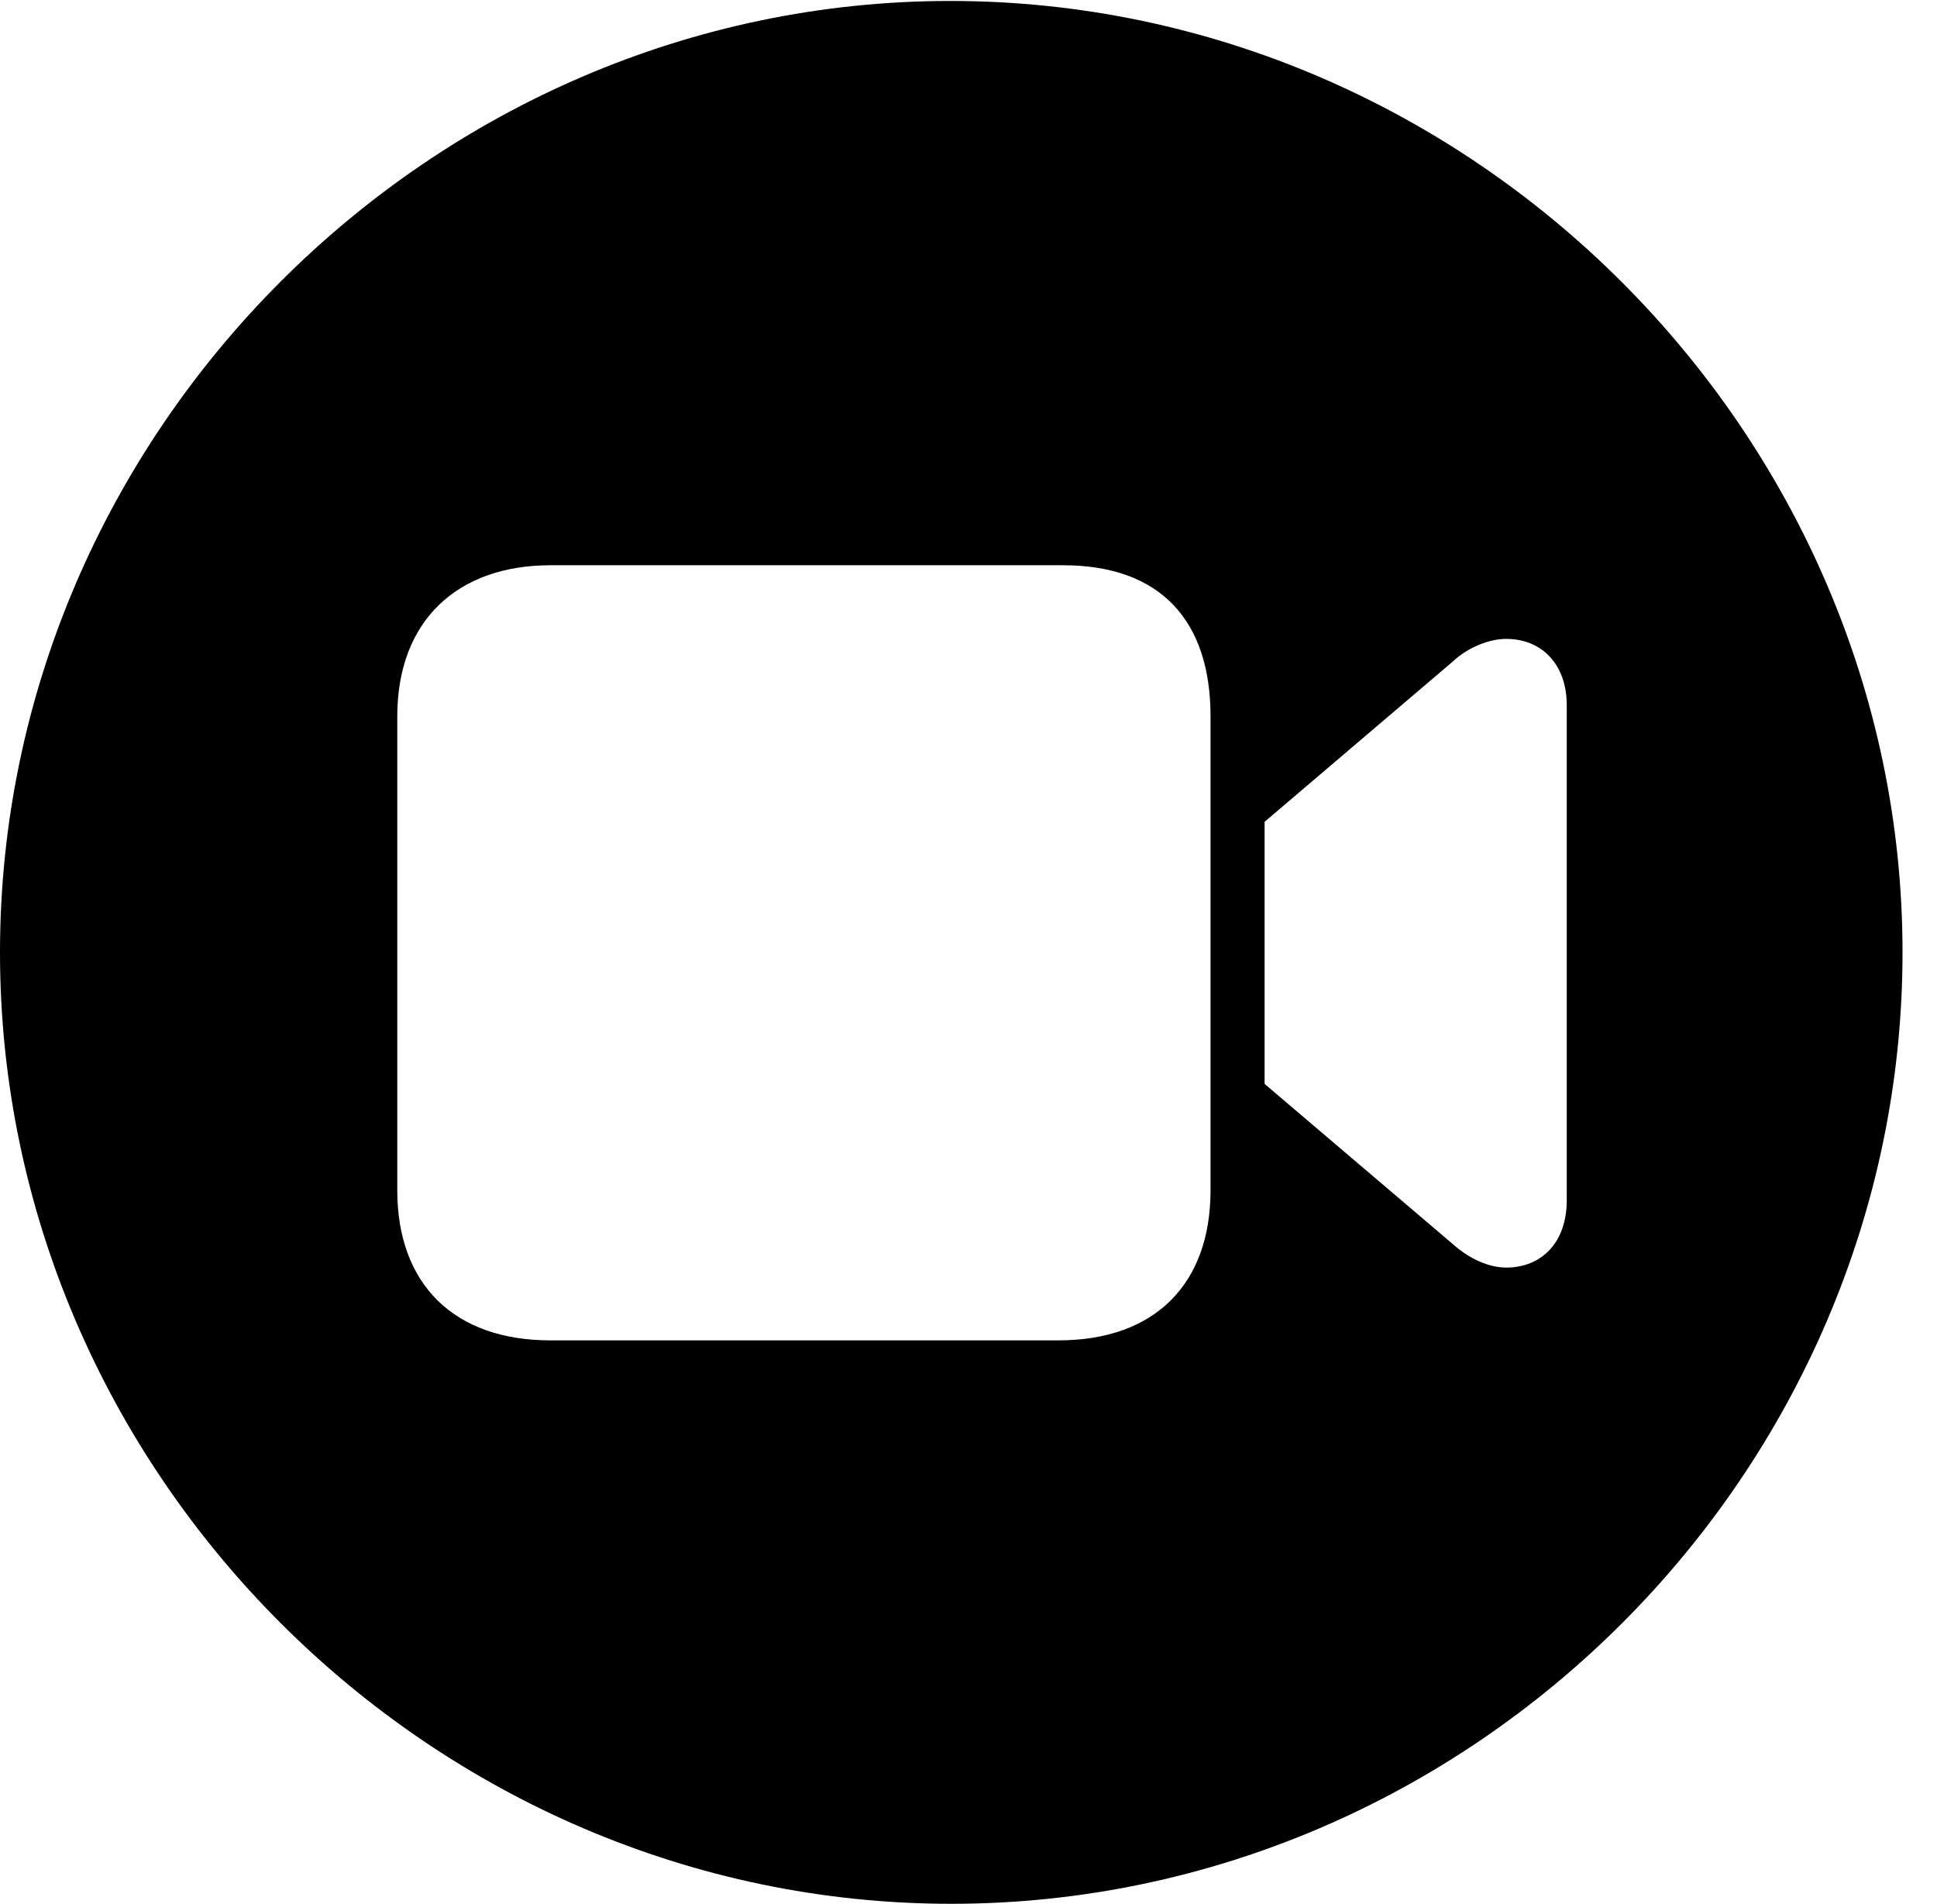 <svg version="1.1" xmlns="http://www.w3.org/2000/svg" xmlns:xlink="http://www.w3.org/1999/xlink" width="20.283" height="19.932" viewBox="0 0 20.283 19.932">
 <g>
  <rect height="19.932" opacity="0" width="20.283" x="0" y="0"/>
  <path d="M19.922 9.971C19.922 15.42 15.41 19.932 9.961 19.932C4.521 19.932 0 15.42 0 9.971C0 4.531 4.512 0.01 9.951 0.01C15.4 0.01 19.922 4.531 19.922 9.971ZM5.762 5.918C4.795 5.918 4.16 6.494 4.16 7.5L4.16 12.461C4.16 13.447 4.756 14.033 5.762 14.033L11.084 14.033C12.09 14.033 12.676 13.447 12.676 12.461L12.676 7.5C12.676 6.494 12.148 5.918 11.133 5.918ZM15.215 6.924L13.242 8.604L13.242 11.348L15.215 13.027C15.391 13.184 15.596 13.271 15.771 13.271C16.152 13.271 16.406 12.998 16.406 12.568L16.406 7.383C16.406 6.963 16.152 6.689 15.771 6.689C15.596 6.689 15.371 6.777 15.215 6.924Z" fill="currentColor"/>
 </g>
</svg>
